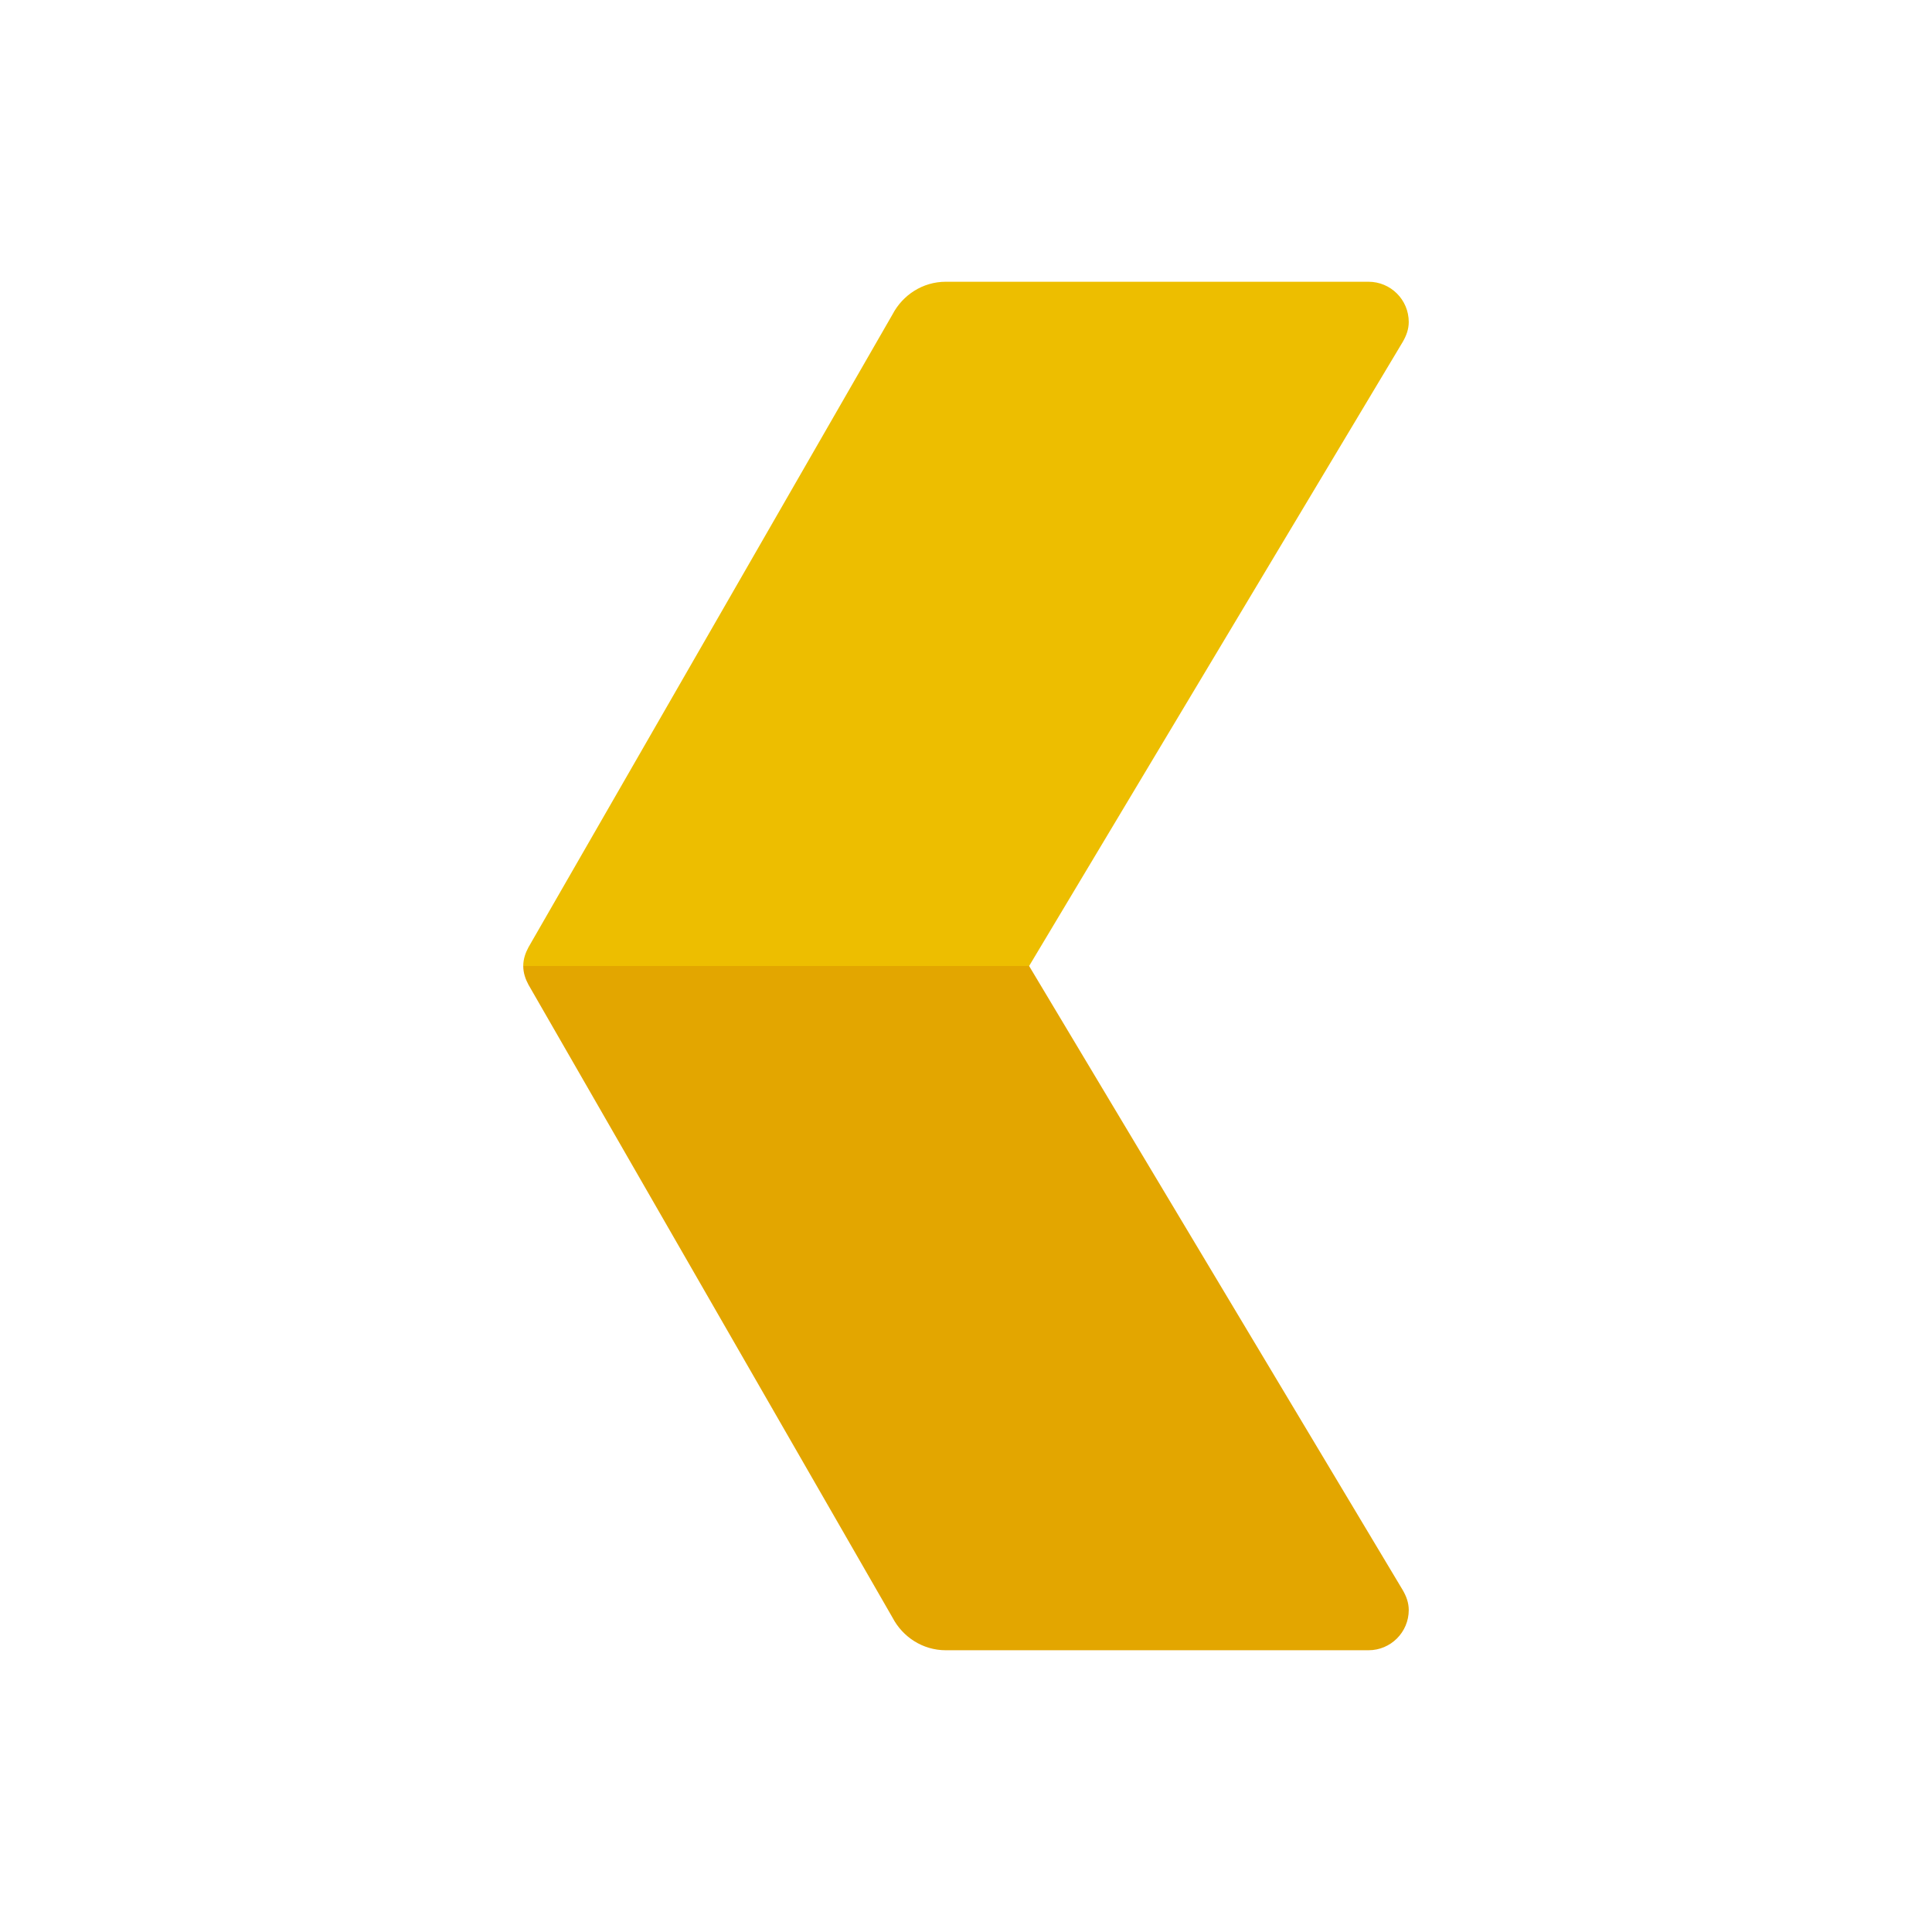 <svg xmlns="http://www.w3.org/2000/svg" viewBox="0 0 48 48"><path fill="#edbe00" d="M13,24h12.568l9.283-15.506C34.937,8.346,35,8.183,35,8c0-0.552-0.448-1-1-1H23.5 c-0.578,0-1.074,0.331-1.325,0.81l-9.046,15.726C13.054,23.676,13,23.829,13,24z"/><path fill="#e3a600" d="M13,24h12.568l9.283,15.506C34.937,39.654,35,39.817,35,40c0,0.552-0.448,1-1,1H23.5 c-0.578,0-1.074-0.331-1.325-0.81l-9.046-15.726C13.054,24.324,13,24.171,13,24z"/></svg>